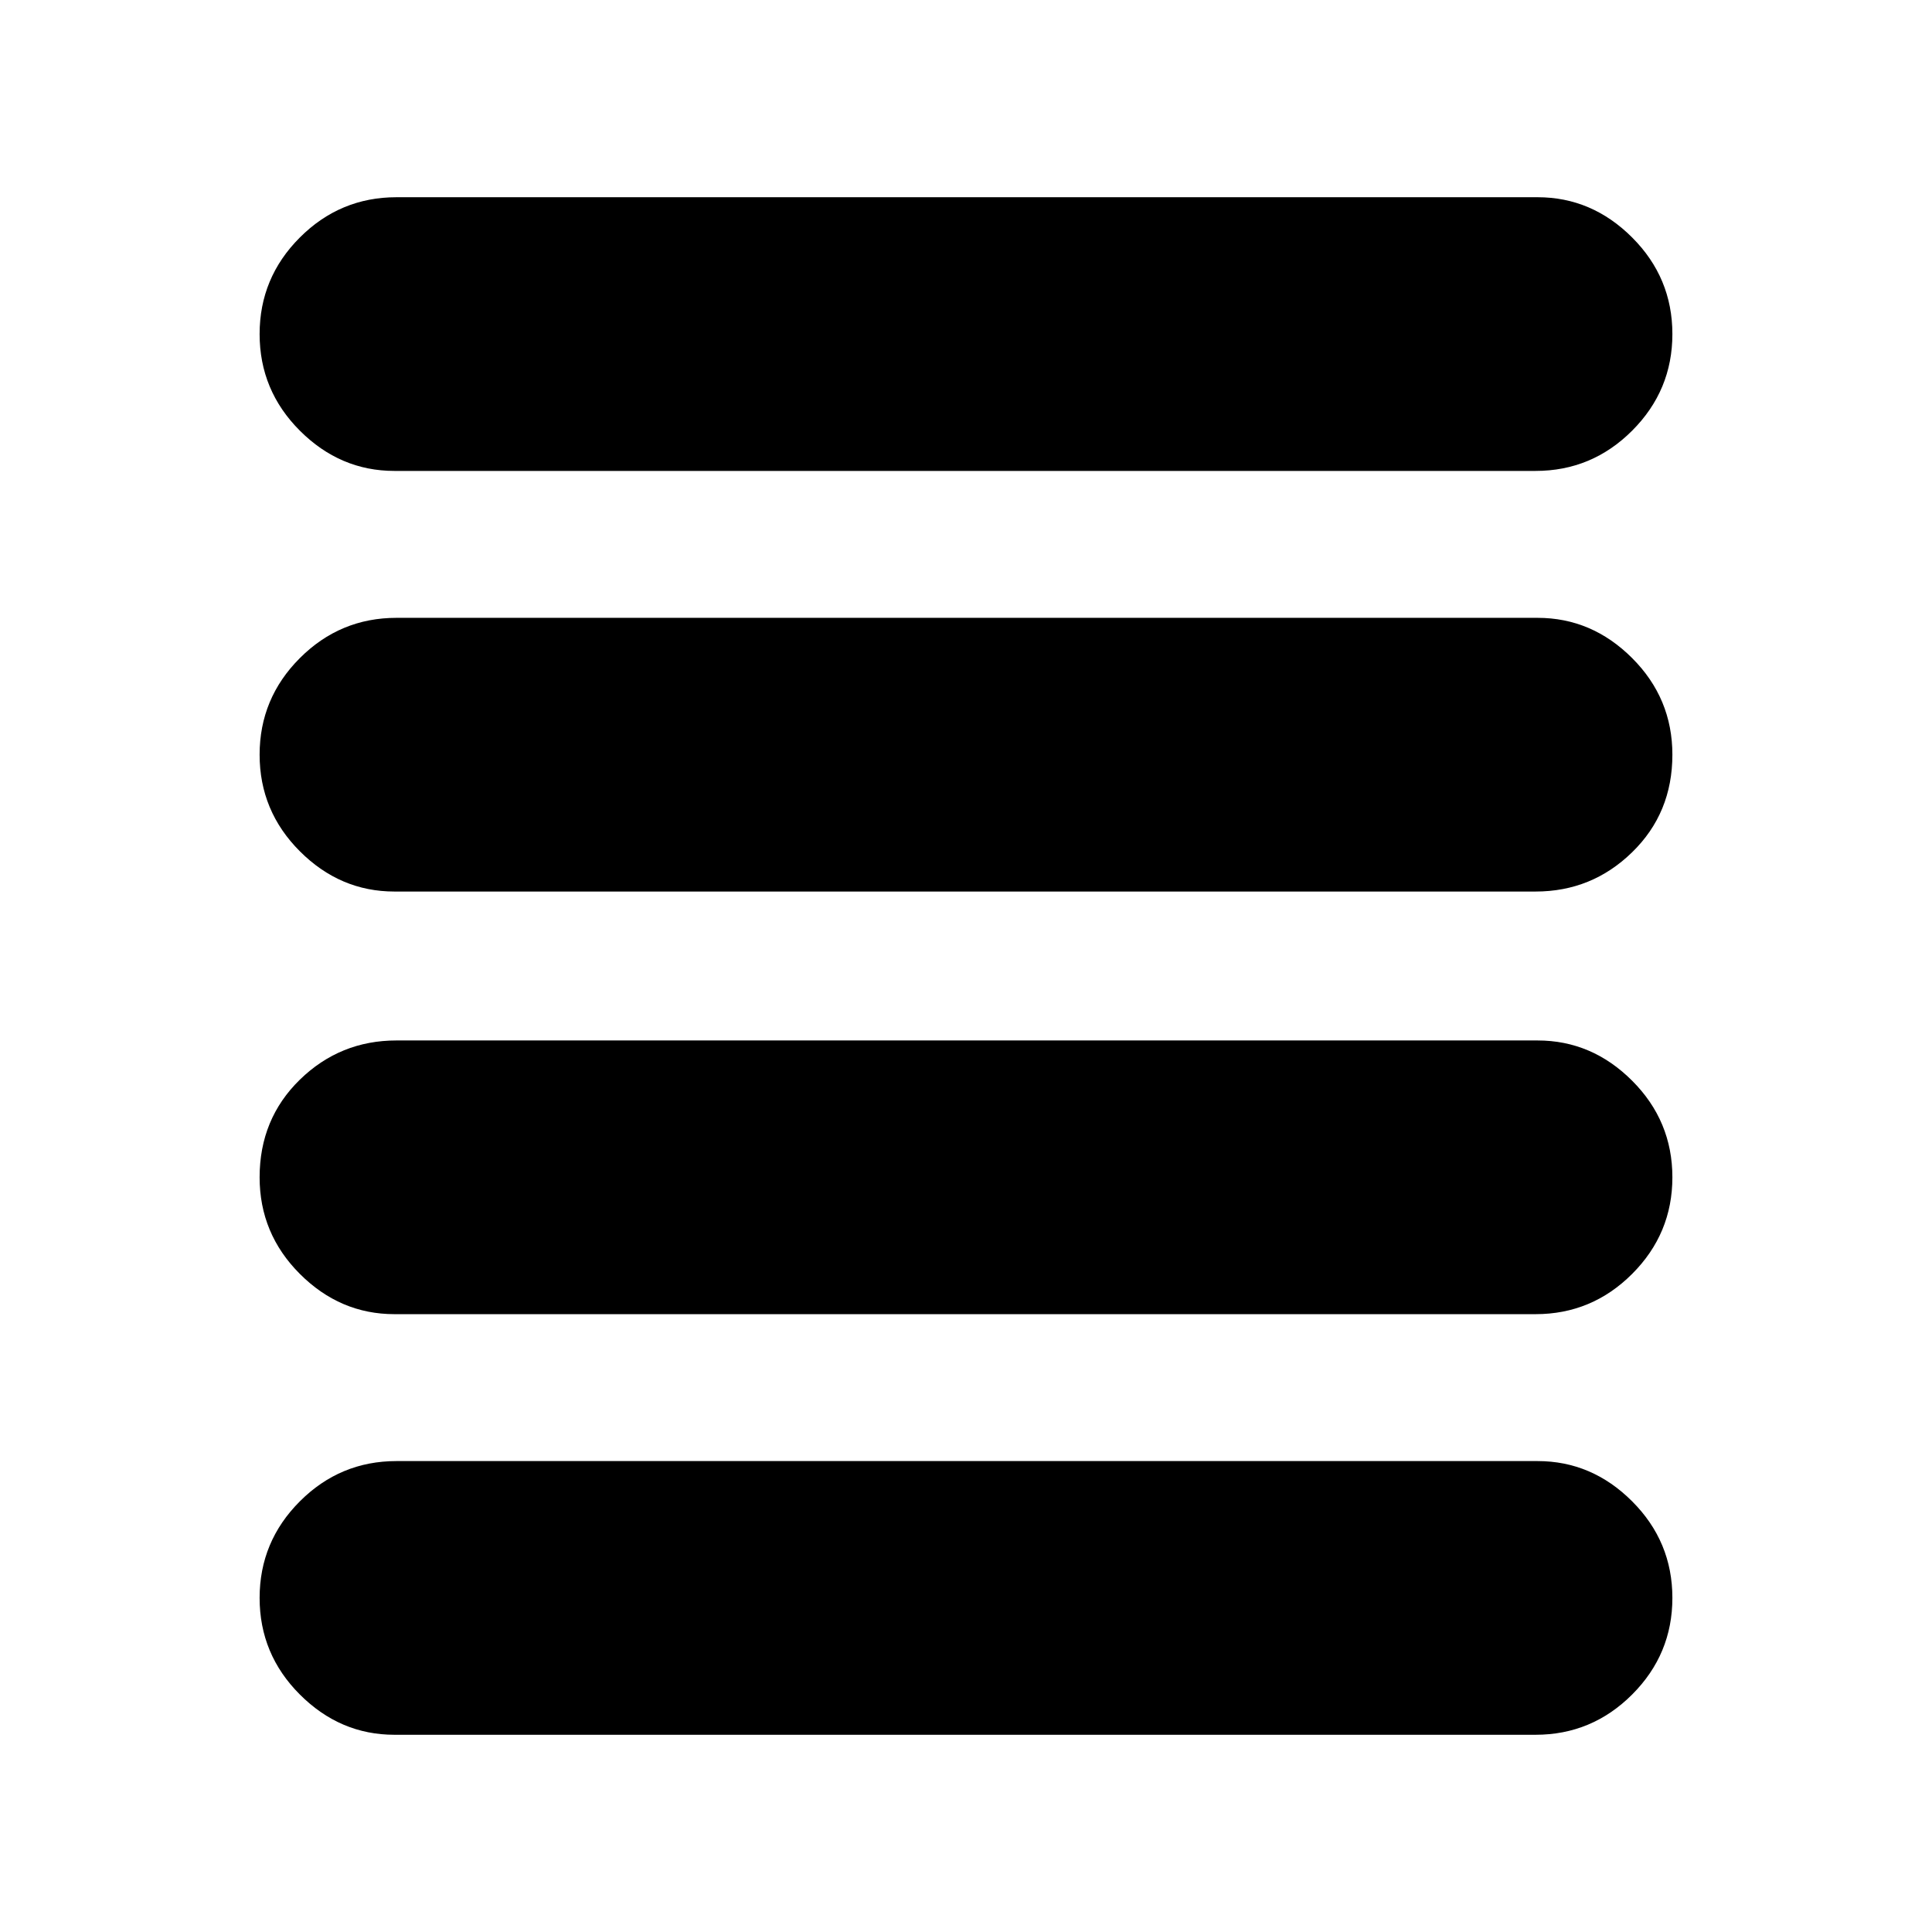 <svg xmlns="http://www.w3.org/2000/svg" height="24" width="24"><path d="M4.9 16.325q-.675 0-1.175-.5t-.5-1.2q0-.725.5-1.213.5-.487 1.2-.487H19.1q.675 0 1.175.5t.5 1.2q0 .7-.5 1.2t-1.2.5Zm0 5.225q-.675 0-1.175-.5t-.5-1.2q0-.7.5-1.2t1.2-.5H19.1q.675 0 1.175.5t.5 1.2q0 .7-.5 1.2t-1.2.5Zm0-10.475q-.675 0-1.175-.5t-.5-1.2q0-.7.5-1.2t1.2-.5H19.1q.675 0 1.175.5t.5 1.2q0 .725-.5 1.212-.5.488-1.2.488Zm0-5.225q-.675 0-1.175-.5t-.5-1.2q0-.7.5-1.2t1.2-.5H19.1q.675 0 1.175.5t.5 1.2q0 .7-.5 1.2t-1.2.5Z"/></svg>